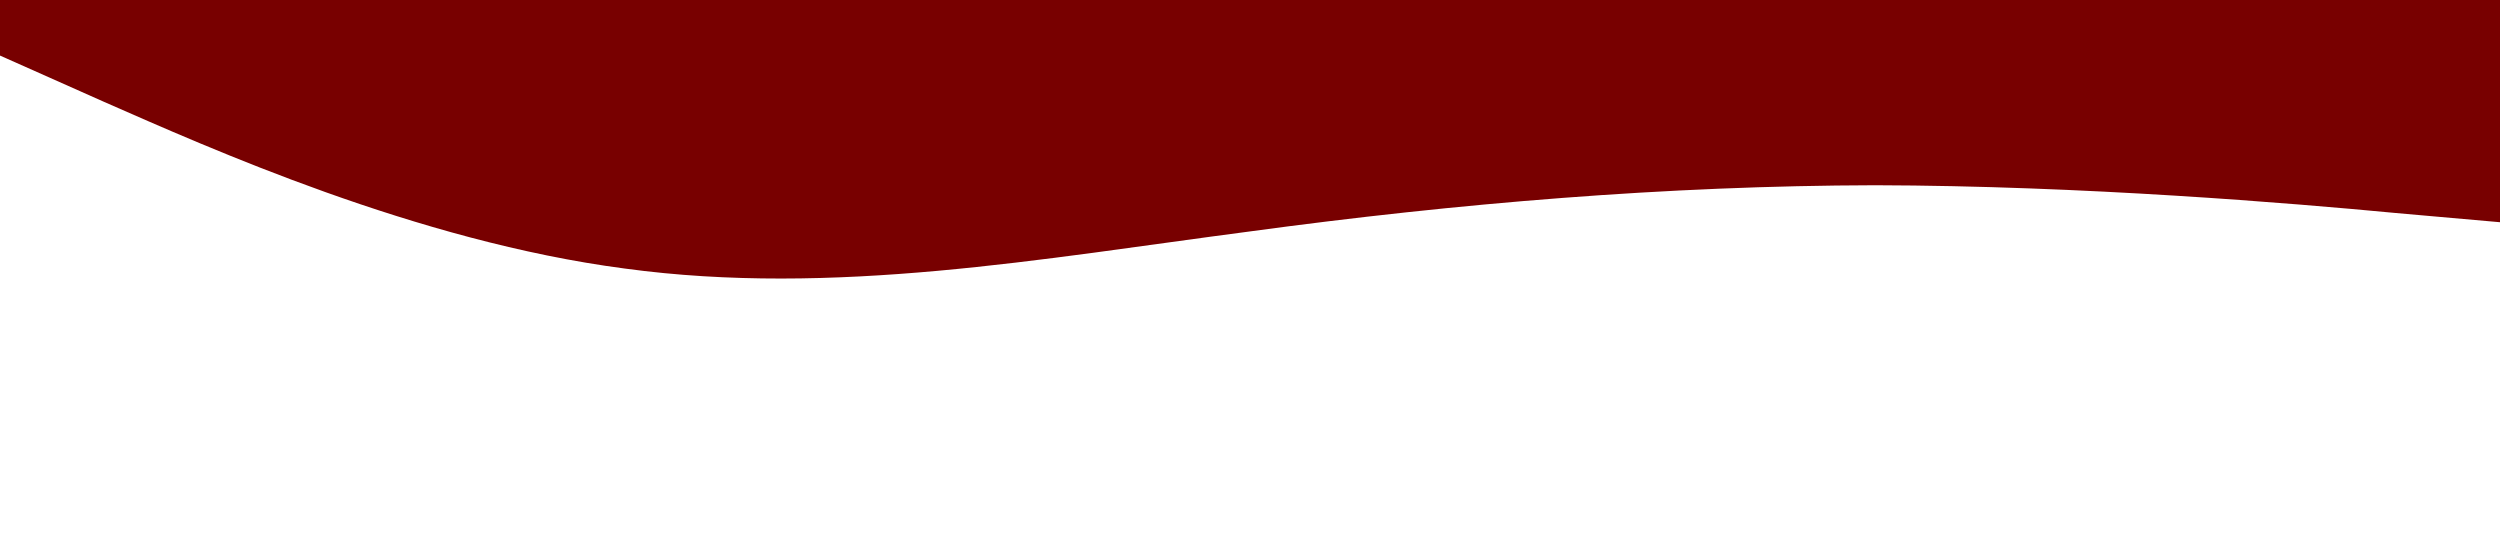 <?xml version="1.0" standalone="no"?><svg xmlns="http://www.w3.org/2000/svg" viewBox="0 0 1440 320"><path fill="#780000" fill-opacity="1" d="M0,32L60,58.7C120,85,240,139,360,154.7C480,171,600,149,720,133.3C840,117,960,107,1080,106.7C1200,107,1320,117,1380,122.7L1440,128L1440,0L1380,0C1320,0,1200,0,1080,0C960,0,840,0,720,0C600,0,480,0,360,0C240,0,120,0,60,0L0,0Z"></path></svg>